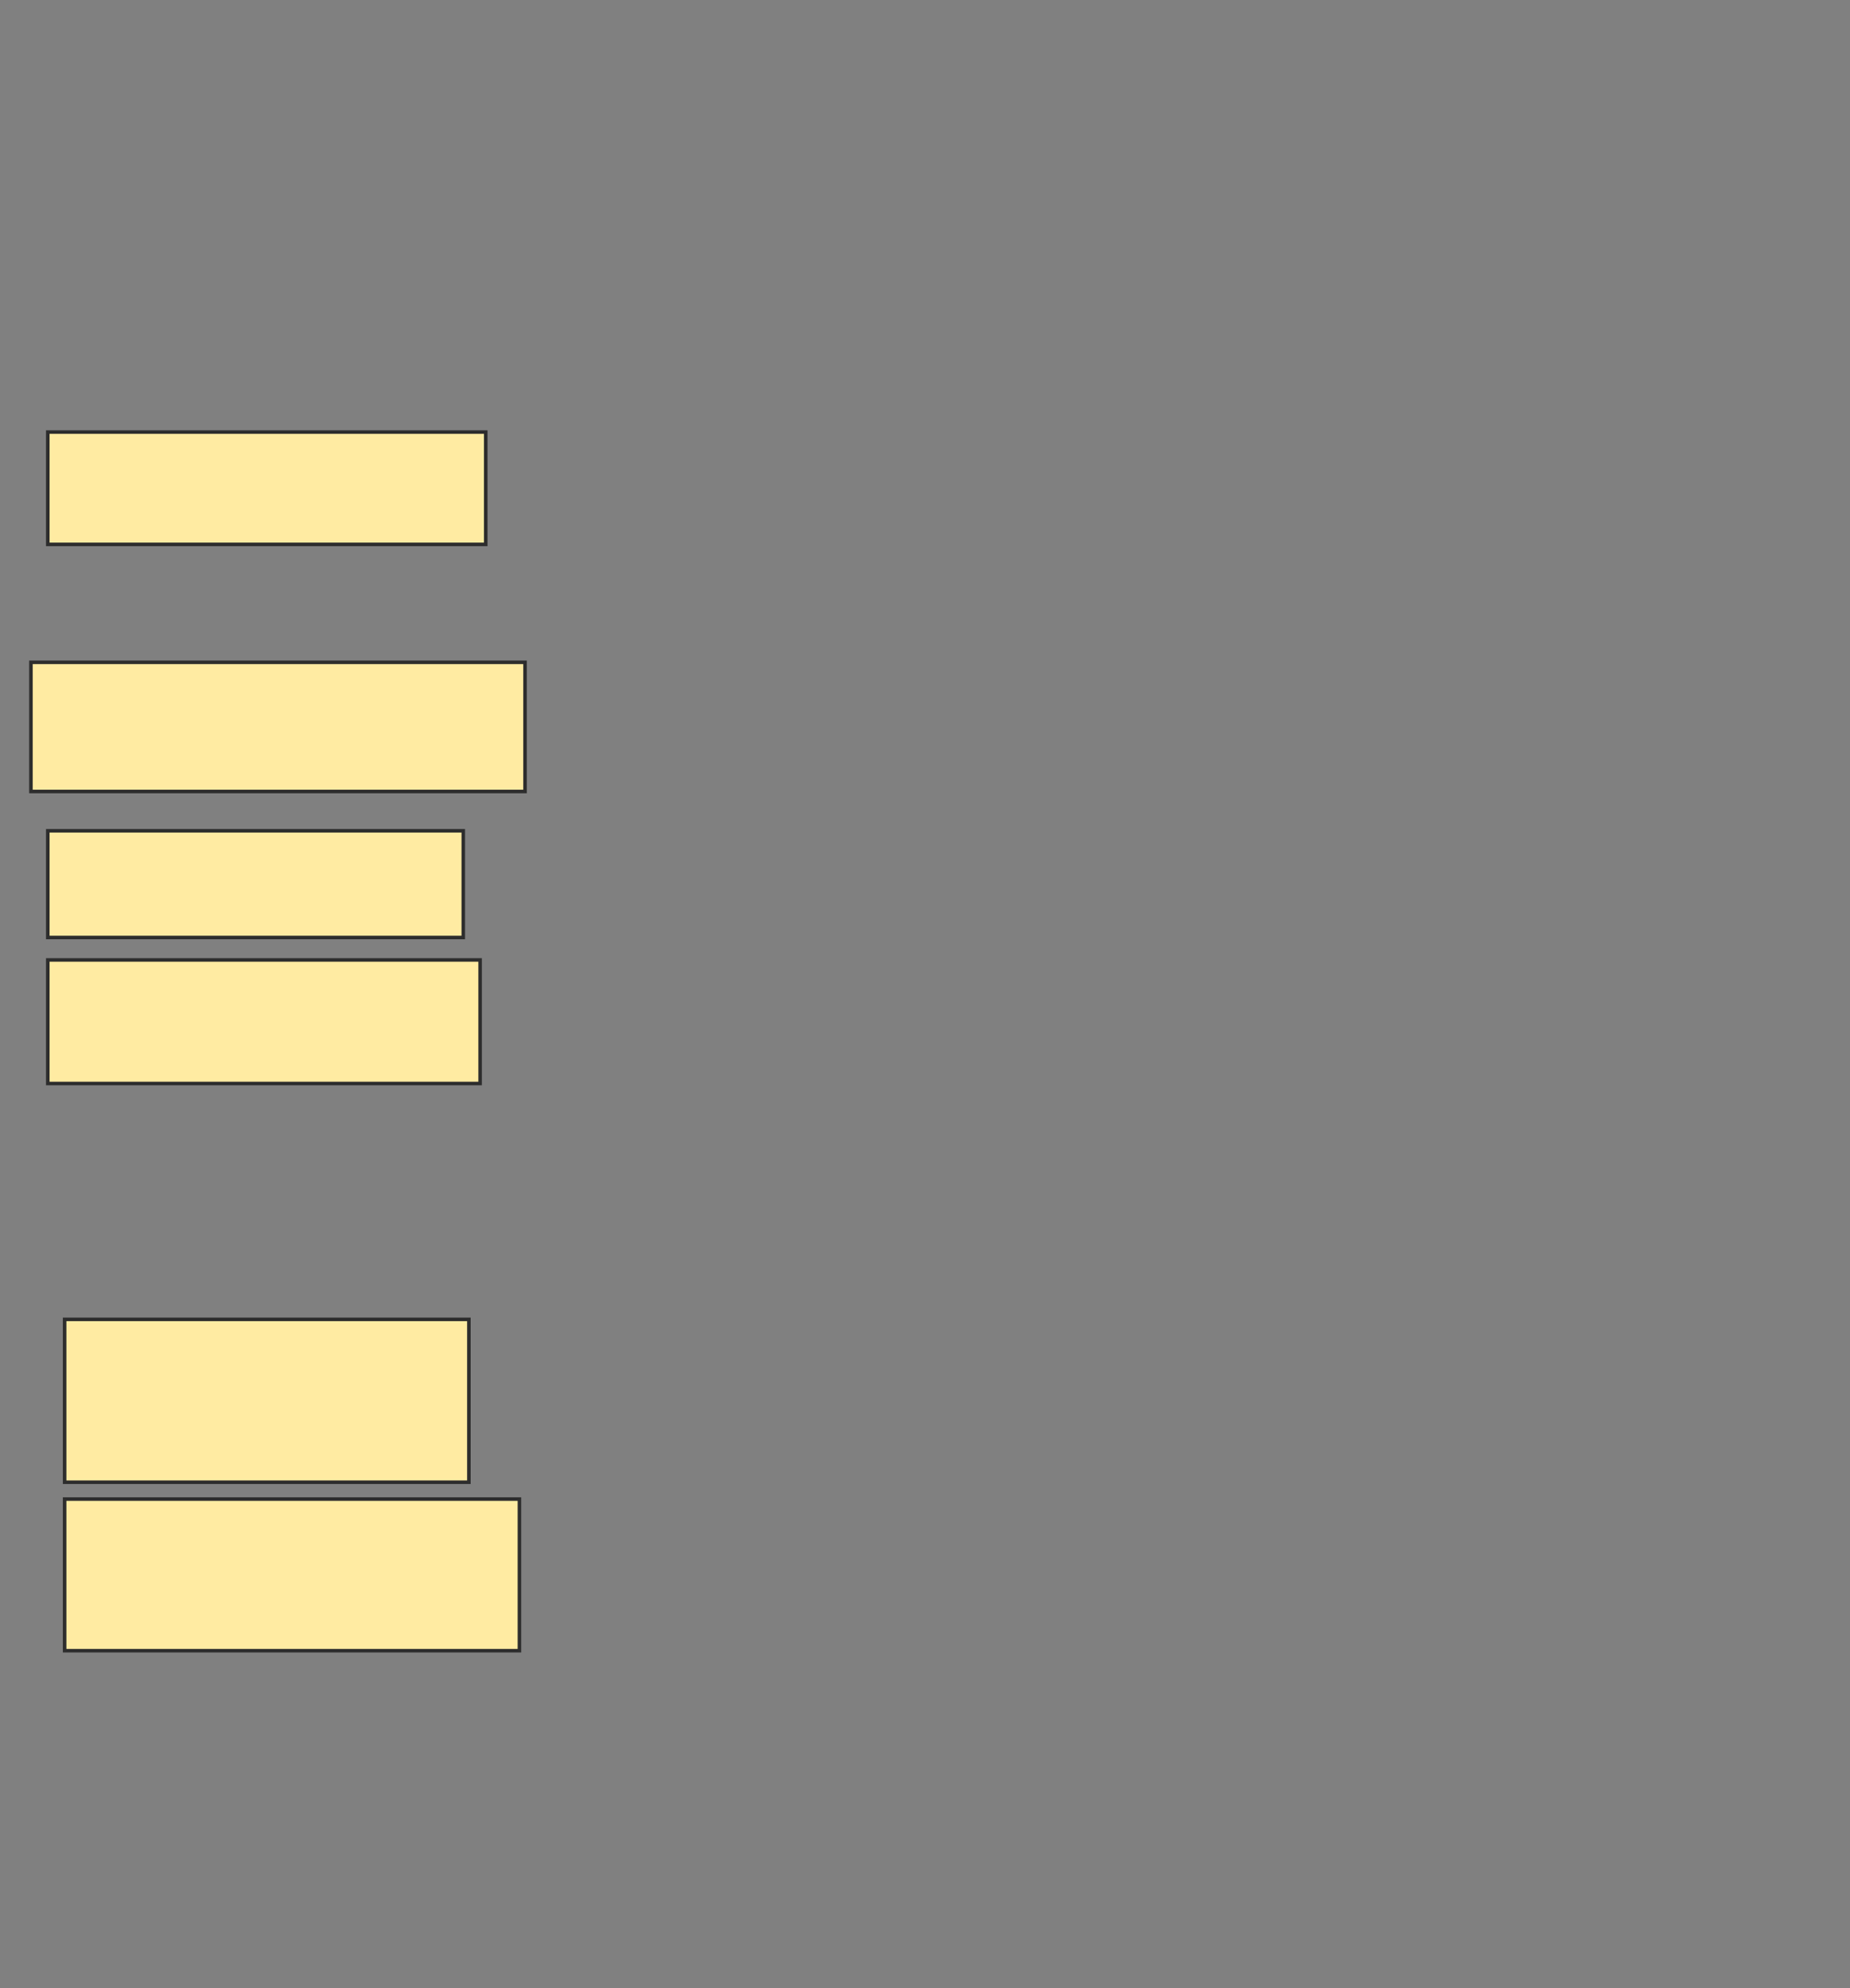 <svg xmlns="http://www.w3.org/2000/svg" width="523" height="562">
 <rect width="100%" height="100%" fill="#808080" stroke="none"/>
 <!-- Created with Image Occlusion Enhanced -->
 <g>
  <title>Labels</title>
 </g>
 <g>
  <title>Masks</title>
  <rect id="05ed1a4fe45643b99af17255044f41ef-oa-1" height="31.746" width="123.81" y="122.127" x="13.508" stroke="#2D2D2D" fill="#FFEBA2"/>
  <g id="05ed1a4fe45643b99af17255044f41ef-oa-2">
   <rect height="30.159" width="117.46" y="234.825" x="13.508" stroke="#2D2D2D" fill="#FFEBA2"/>
   <rect height="36.508" width="139.683" y="187.206" x="8.746" stroke="#2D2D2D" fill="#FFEBA2"/>
  </g>
  <rect id="05ed1a4fe45643b99af17255044f41ef-oa-3" height="34.921" width="122.222" y="271.333" x="13.508" stroke-linecap="null" stroke-linejoin="null" stroke-dasharray="null" stroke="#2D2D2D" fill="#FFEBA2"/>
  <rect id="05ed1a4fe45643b99af17255044f41ef-oa-4" height="46.032" width="114.286" y="372.921" x="18.27" stroke-linecap="null" stroke-linejoin="null" stroke-dasharray="null" stroke="#2D2D2D" fill="#FFEBA2"/>
  <rect id="05ed1a4fe45643b99af17255044f41ef-oa-5" height="42.857" width="128.571" y="423.714" x="18.27" stroke-linecap="null" stroke-linejoin="null" stroke-dasharray="null" stroke="#2D2D2D" fill="#FFEBA2"/>
 </g>
</svg>